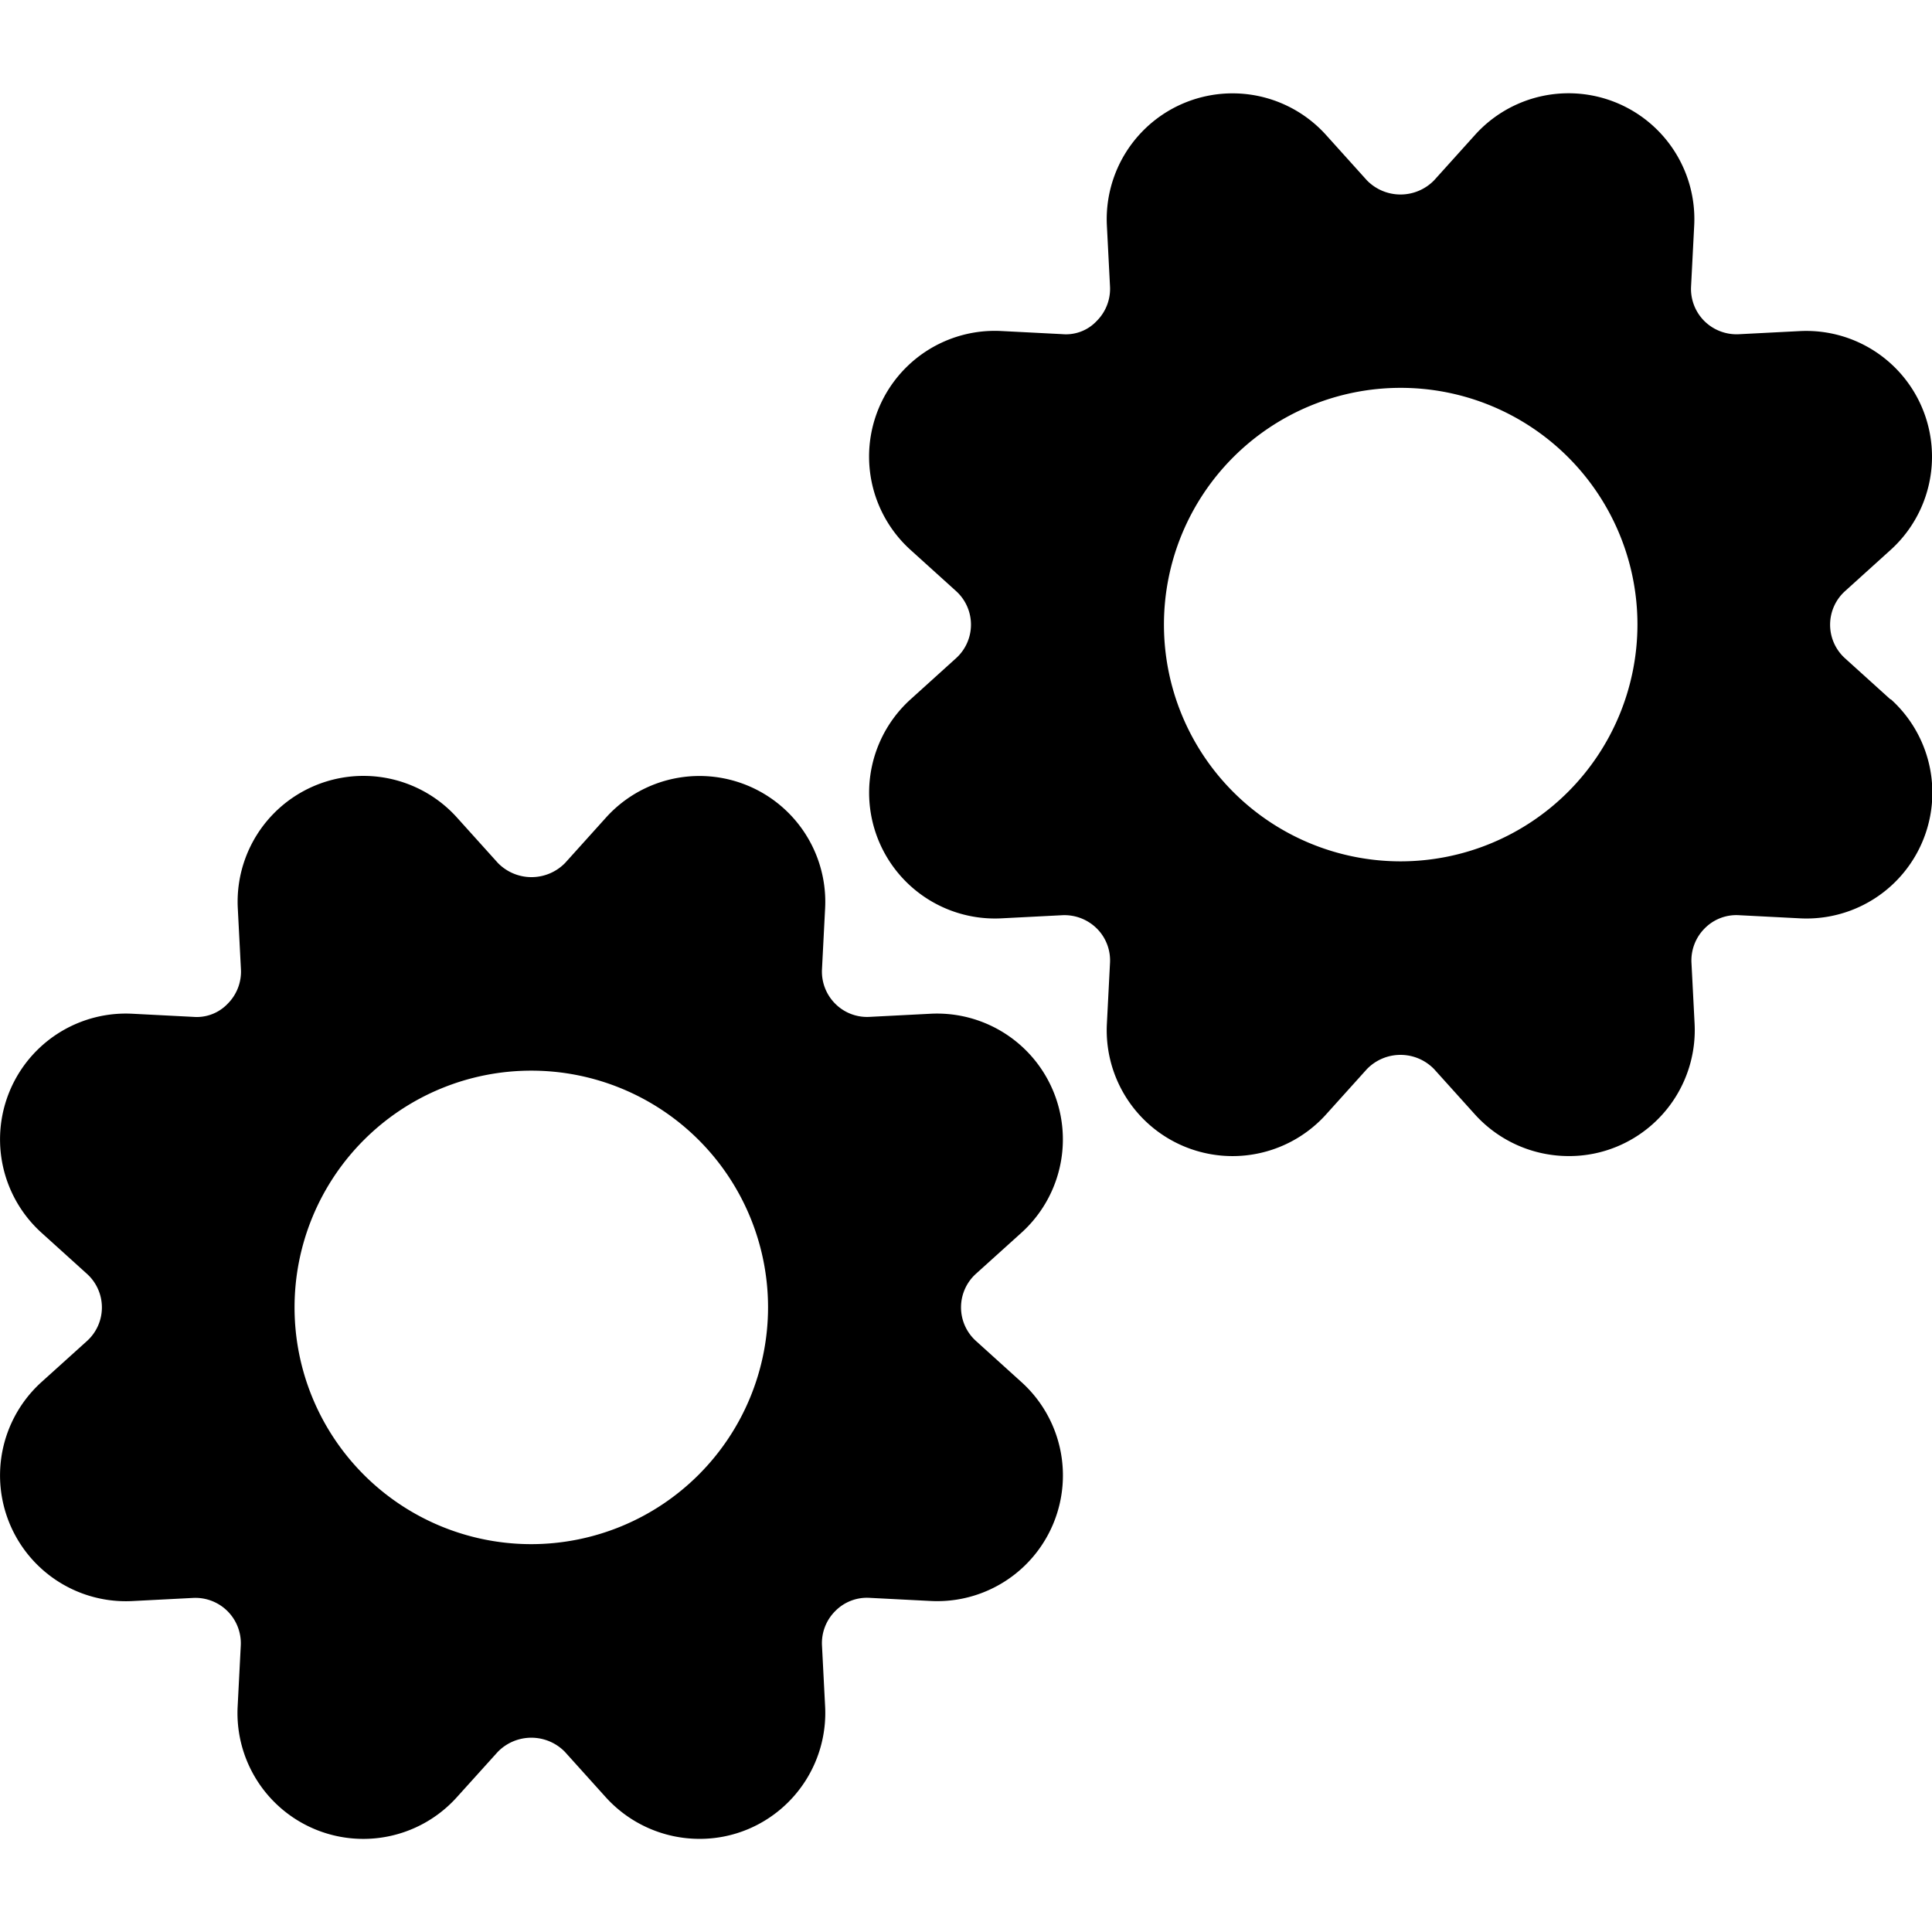 <svg xmlns="http://www.w3.org/2000/svg" viewBox="0 0 24 24"><title>cog-double-1</title><path d="M12.688,15.314a1.563,1.563,0,0,0-1.126-2.721l-.76.039a.558.558,0,0,1-.427-.164.564.564,0,0,1-.164-.427l.039-.76a1.563,1.563,0,0,0-2.721-1.126l-.509.565a.583.583,0,0,1-.835,0h0l-.51-.566a1.563,1.563,0,0,0-2.721,1.128l.039.76a.563.563,0,0,1-.164.426.53.53,0,0,1-.427.164l-.759-.039A1.563,1.563,0,0,0,.516,15.314l.564.51a.562.562,0,0,1,0,.835l-.564.509a1.563,1.563,0,0,0,1.127,2.721L2.4,19.85a.564.564,0,0,1,.591.591l-.039.761a1.563,1.563,0,0,0,2.721,1.126l.51-.565a.582.582,0,0,1,.835,0l.509.565a1.571,1.571,0,0,0,1.162.515,1.55,1.55,0,0,0,.6-.119A1.566,1.566,0,0,0,10.25,21.2l-.039-.76a.562.562,0,0,1,.164-.426.552.552,0,0,1,.427-.165l.76.039a1.562,1.562,0,0,0,1.126-2.72l-.564-.51a.562.562,0,0,1,0-.835ZM6.6,19.182a2.941,2.941,0,1,1,2.941-2.941A2.944,2.944,0,0,1,6.6,19.182Z"/><path d="M23.484,8.688l-.564-.51a.562.562,0,0,1,0-.835l.564-.51a1.562,1.562,0,0,0-1.127-2.72l-.759.039a.569.569,0,0,1-.427-.165.563.563,0,0,1-.164-.426l.039-.761a1.563,1.563,0,0,0-2.721-1.126l-.51.566a.583.583,0,0,1-.835,0h0l-.509-.565A1.563,1.563,0,0,0,13.75,2.8l.039.76a.563.563,0,0,1-.164.426.522.522,0,0,1-.427.165l-.76-.039a1.562,1.562,0,0,0-1.126,2.72l.564.51a.562.562,0,0,1,0,.835l-.564.51a1.563,1.563,0,0,0,1.126,2.721l.76-.039a.571.571,0,0,1,.427.165.559.559,0,0,1,.164.425l-.039.761a1.563,1.563,0,0,0,2.721,1.126l.509-.565a.581.581,0,0,1,.835,0l.51.566a1.57,1.57,0,0,0,1.162.514,1.544,1.544,0,0,0,.6-.118,1.566,1.566,0,0,0,.964-1.524l-.039-.76a.563.563,0,0,1,.164-.426.551.551,0,0,1,.427-.164l.759.039a1.563,1.563,0,0,0,1.127-2.721ZM17.4,10.7a2.941,2.941,0,1,1,2.941-2.941A2.945,2.945,0,0,1,17.4,10.7Z"/></svg>